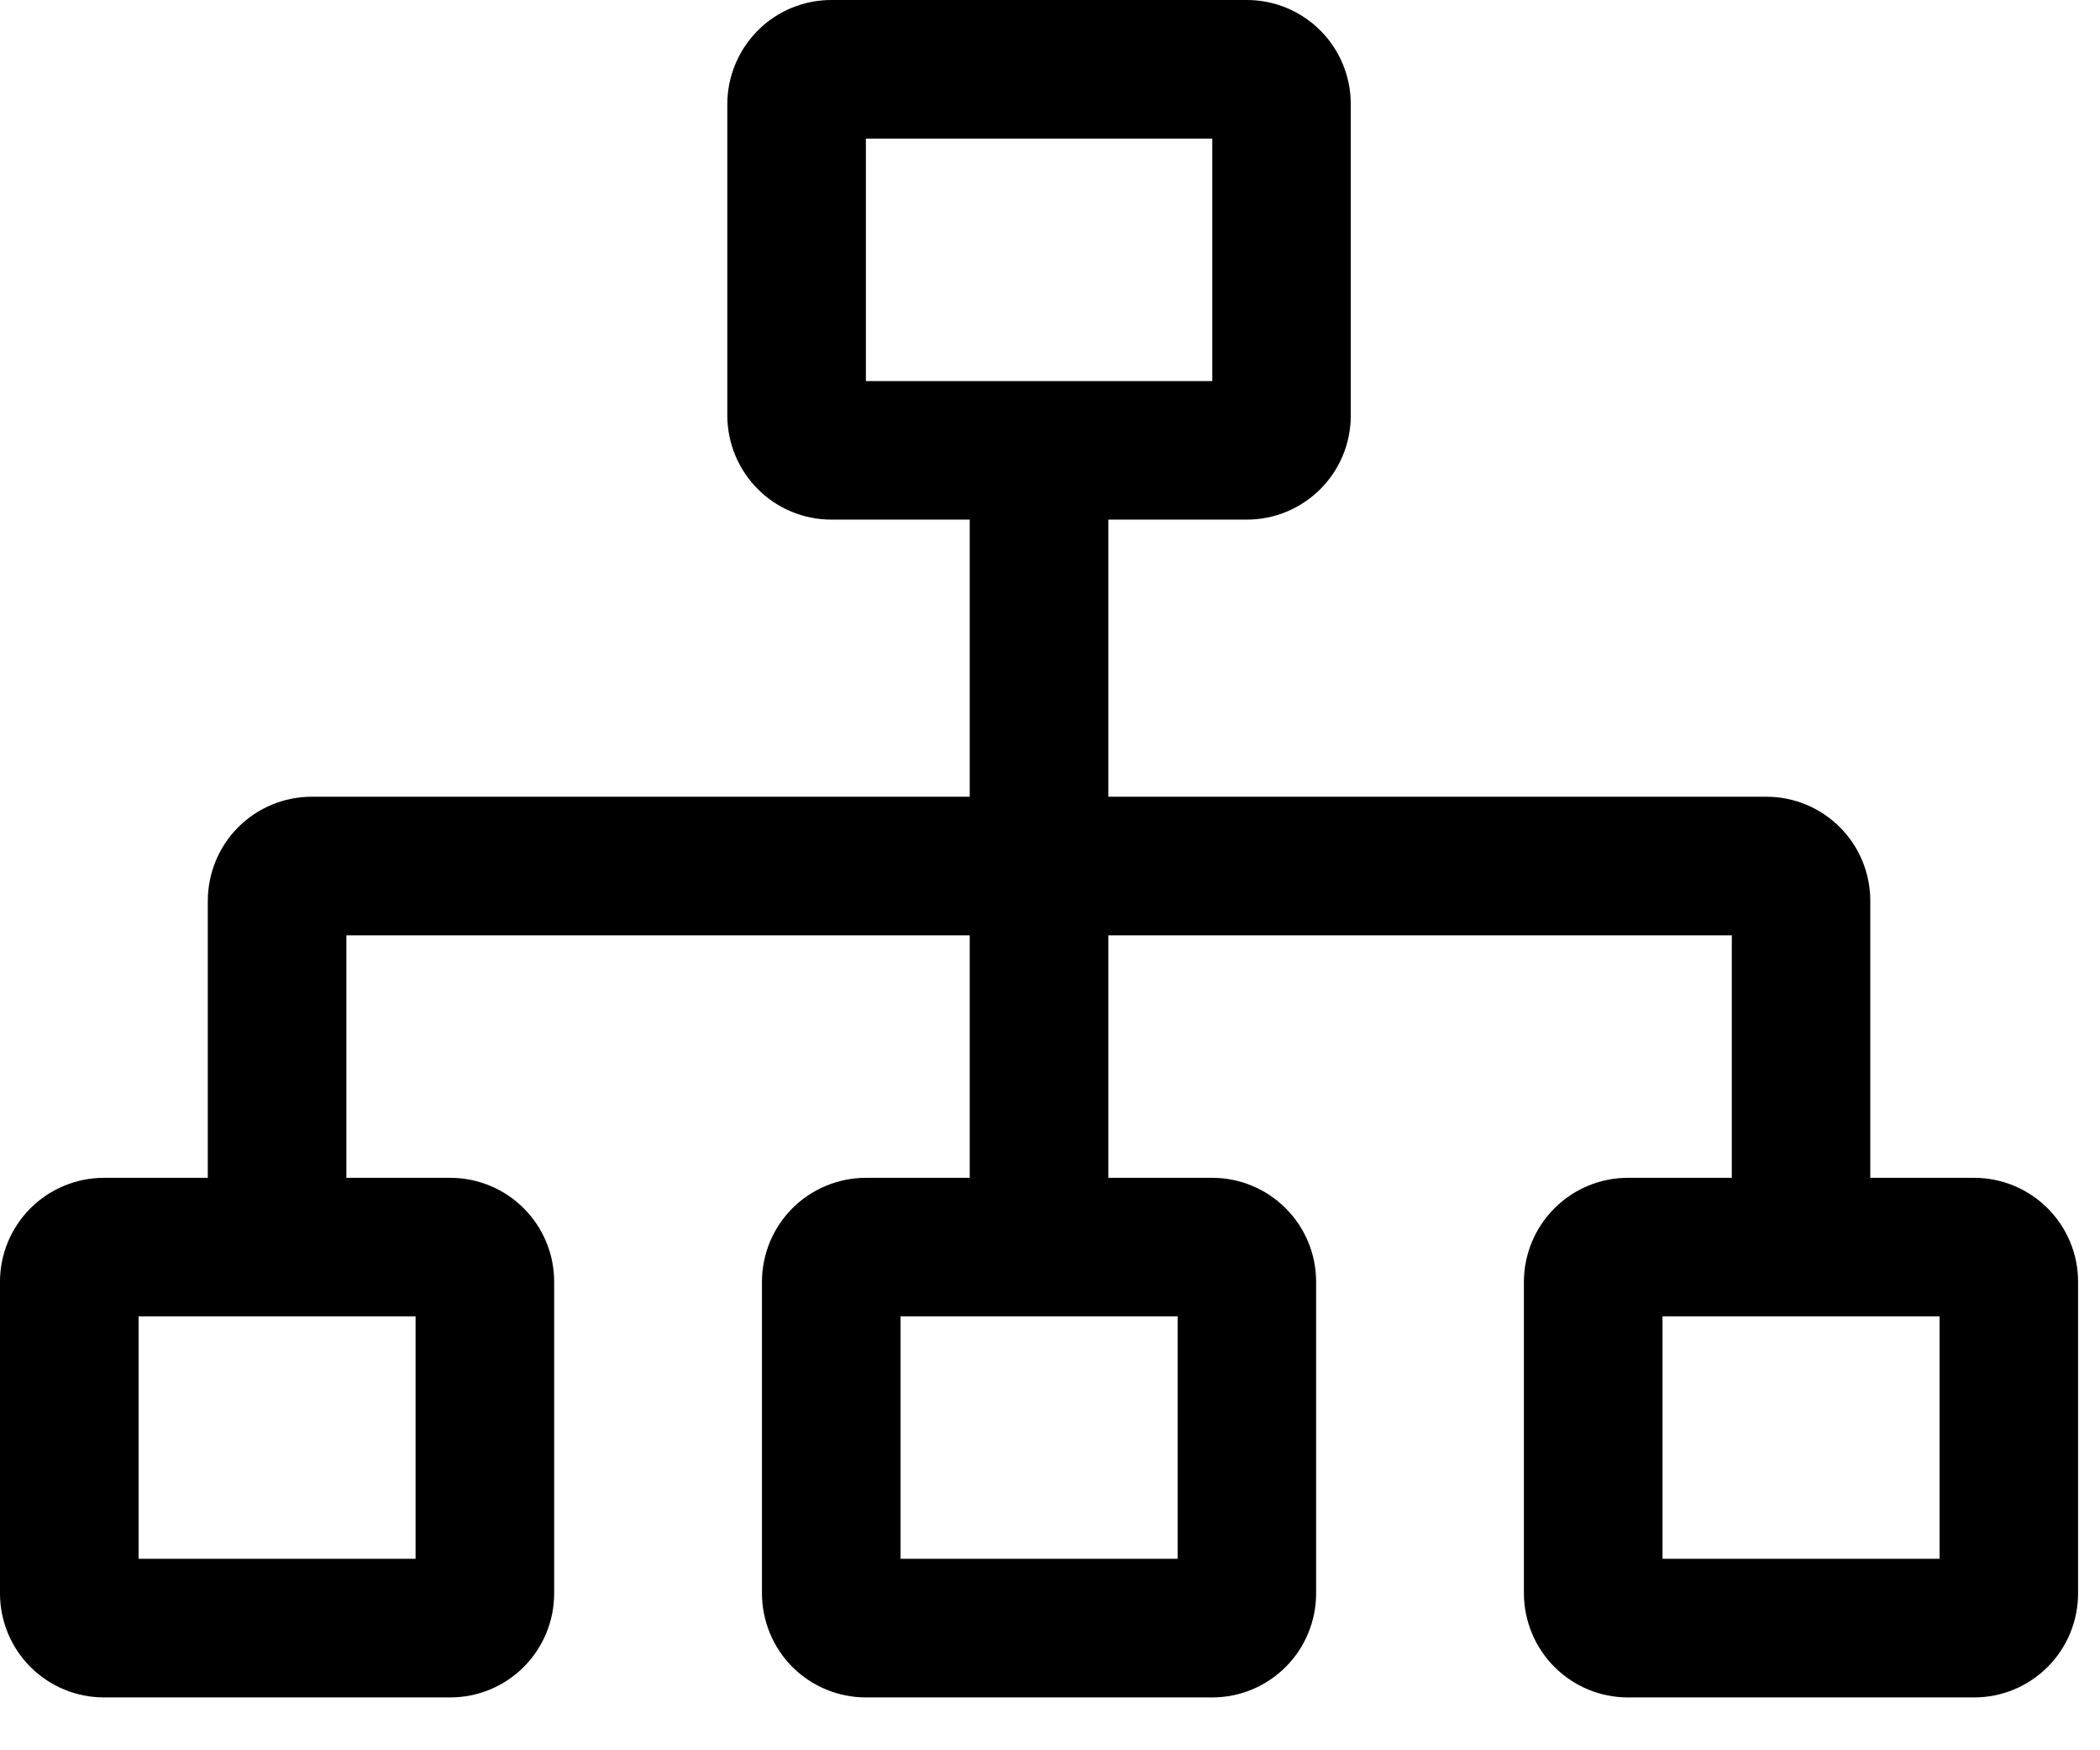 <svg width="18" height="15" viewBox="0 0 18 15" fill="none" xmlns="http://www.w3.org/2000/svg">
<path d="M16.922 10.094H16.031V7.719C16.031 7.483 15.937 7.256 15.77 7.089C15.603 6.922 15.377 6.828 15.141 6.828H9.5V4.453H10.688C10.924 4.453 11.15 4.359 11.317 4.192C11.484 4.025 11.578 3.799 11.578 3.562V0.891C11.578 0.655 11.484 0.428 11.317 0.261C11.15 0.094 10.924 0 10.688 0H7.125C6.889 0 6.662 0.094 6.496 0.261C6.329 0.428 6.235 0.655 6.234 0.891V3.562C6.235 3.799 6.329 4.025 6.496 4.192C6.662 4.359 6.889 4.453 7.125 4.453H8.312V6.828H2.672C2.436 6.828 2.209 6.922 2.042 7.089C1.875 7.256 1.782 7.483 1.781 7.719V10.094H0.891C0.655 10.094 0.428 10.188 0.261 10.355C0.094 10.522 0 10.748 0 10.984V13.656C0 13.892 0.094 14.119 0.261 14.286C0.428 14.453 0.655 14.547 0.891 14.547H3.859C4.096 14.547 4.322 14.453 4.489 14.286C4.656 14.119 4.75 13.892 4.75 13.656V10.984C4.75 10.748 4.656 10.522 4.489 10.355C4.322 10.188 4.096 10.094 3.859 10.094H2.969V8.016H8.312V10.094H7.422C7.186 10.094 6.959 10.188 6.792 10.355C6.625 10.522 6.532 10.748 6.531 10.984V13.656C6.532 13.892 6.625 14.119 6.792 14.286C6.959 14.453 7.186 14.547 7.422 14.547H10.391C10.627 14.547 10.853 14.453 11.02 14.286C11.187 14.119 11.281 13.892 11.281 13.656V10.984C11.281 10.748 11.187 10.522 11.02 10.355C10.853 10.188 10.627 10.094 10.391 10.094H9.5V8.016H14.844V10.094H13.953C13.717 10.094 13.491 10.188 13.324 10.355C13.157 10.522 13.063 10.748 13.062 10.984V13.656C13.063 13.892 13.157 14.119 13.324 14.286C13.491 14.453 13.717 14.547 13.953 14.547H16.922C17.158 14.547 17.384 14.453 17.551 14.286C17.718 14.119 17.812 13.892 17.812 13.656V10.984C17.812 10.748 17.718 10.522 17.551 10.355C17.384 10.188 17.158 10.094 16.922 10.094ZM7.422 1.188H10.391V3.266H7.422V1.188ZM3.562 11.281V13.359H1.188V11.281H3.562ZM10.094 11.281V13.359H7.719V11.281H10.094ZM16.625 13.359H14.25V11.281H16.625V13.359Z" fill="black"/>
</svg>
